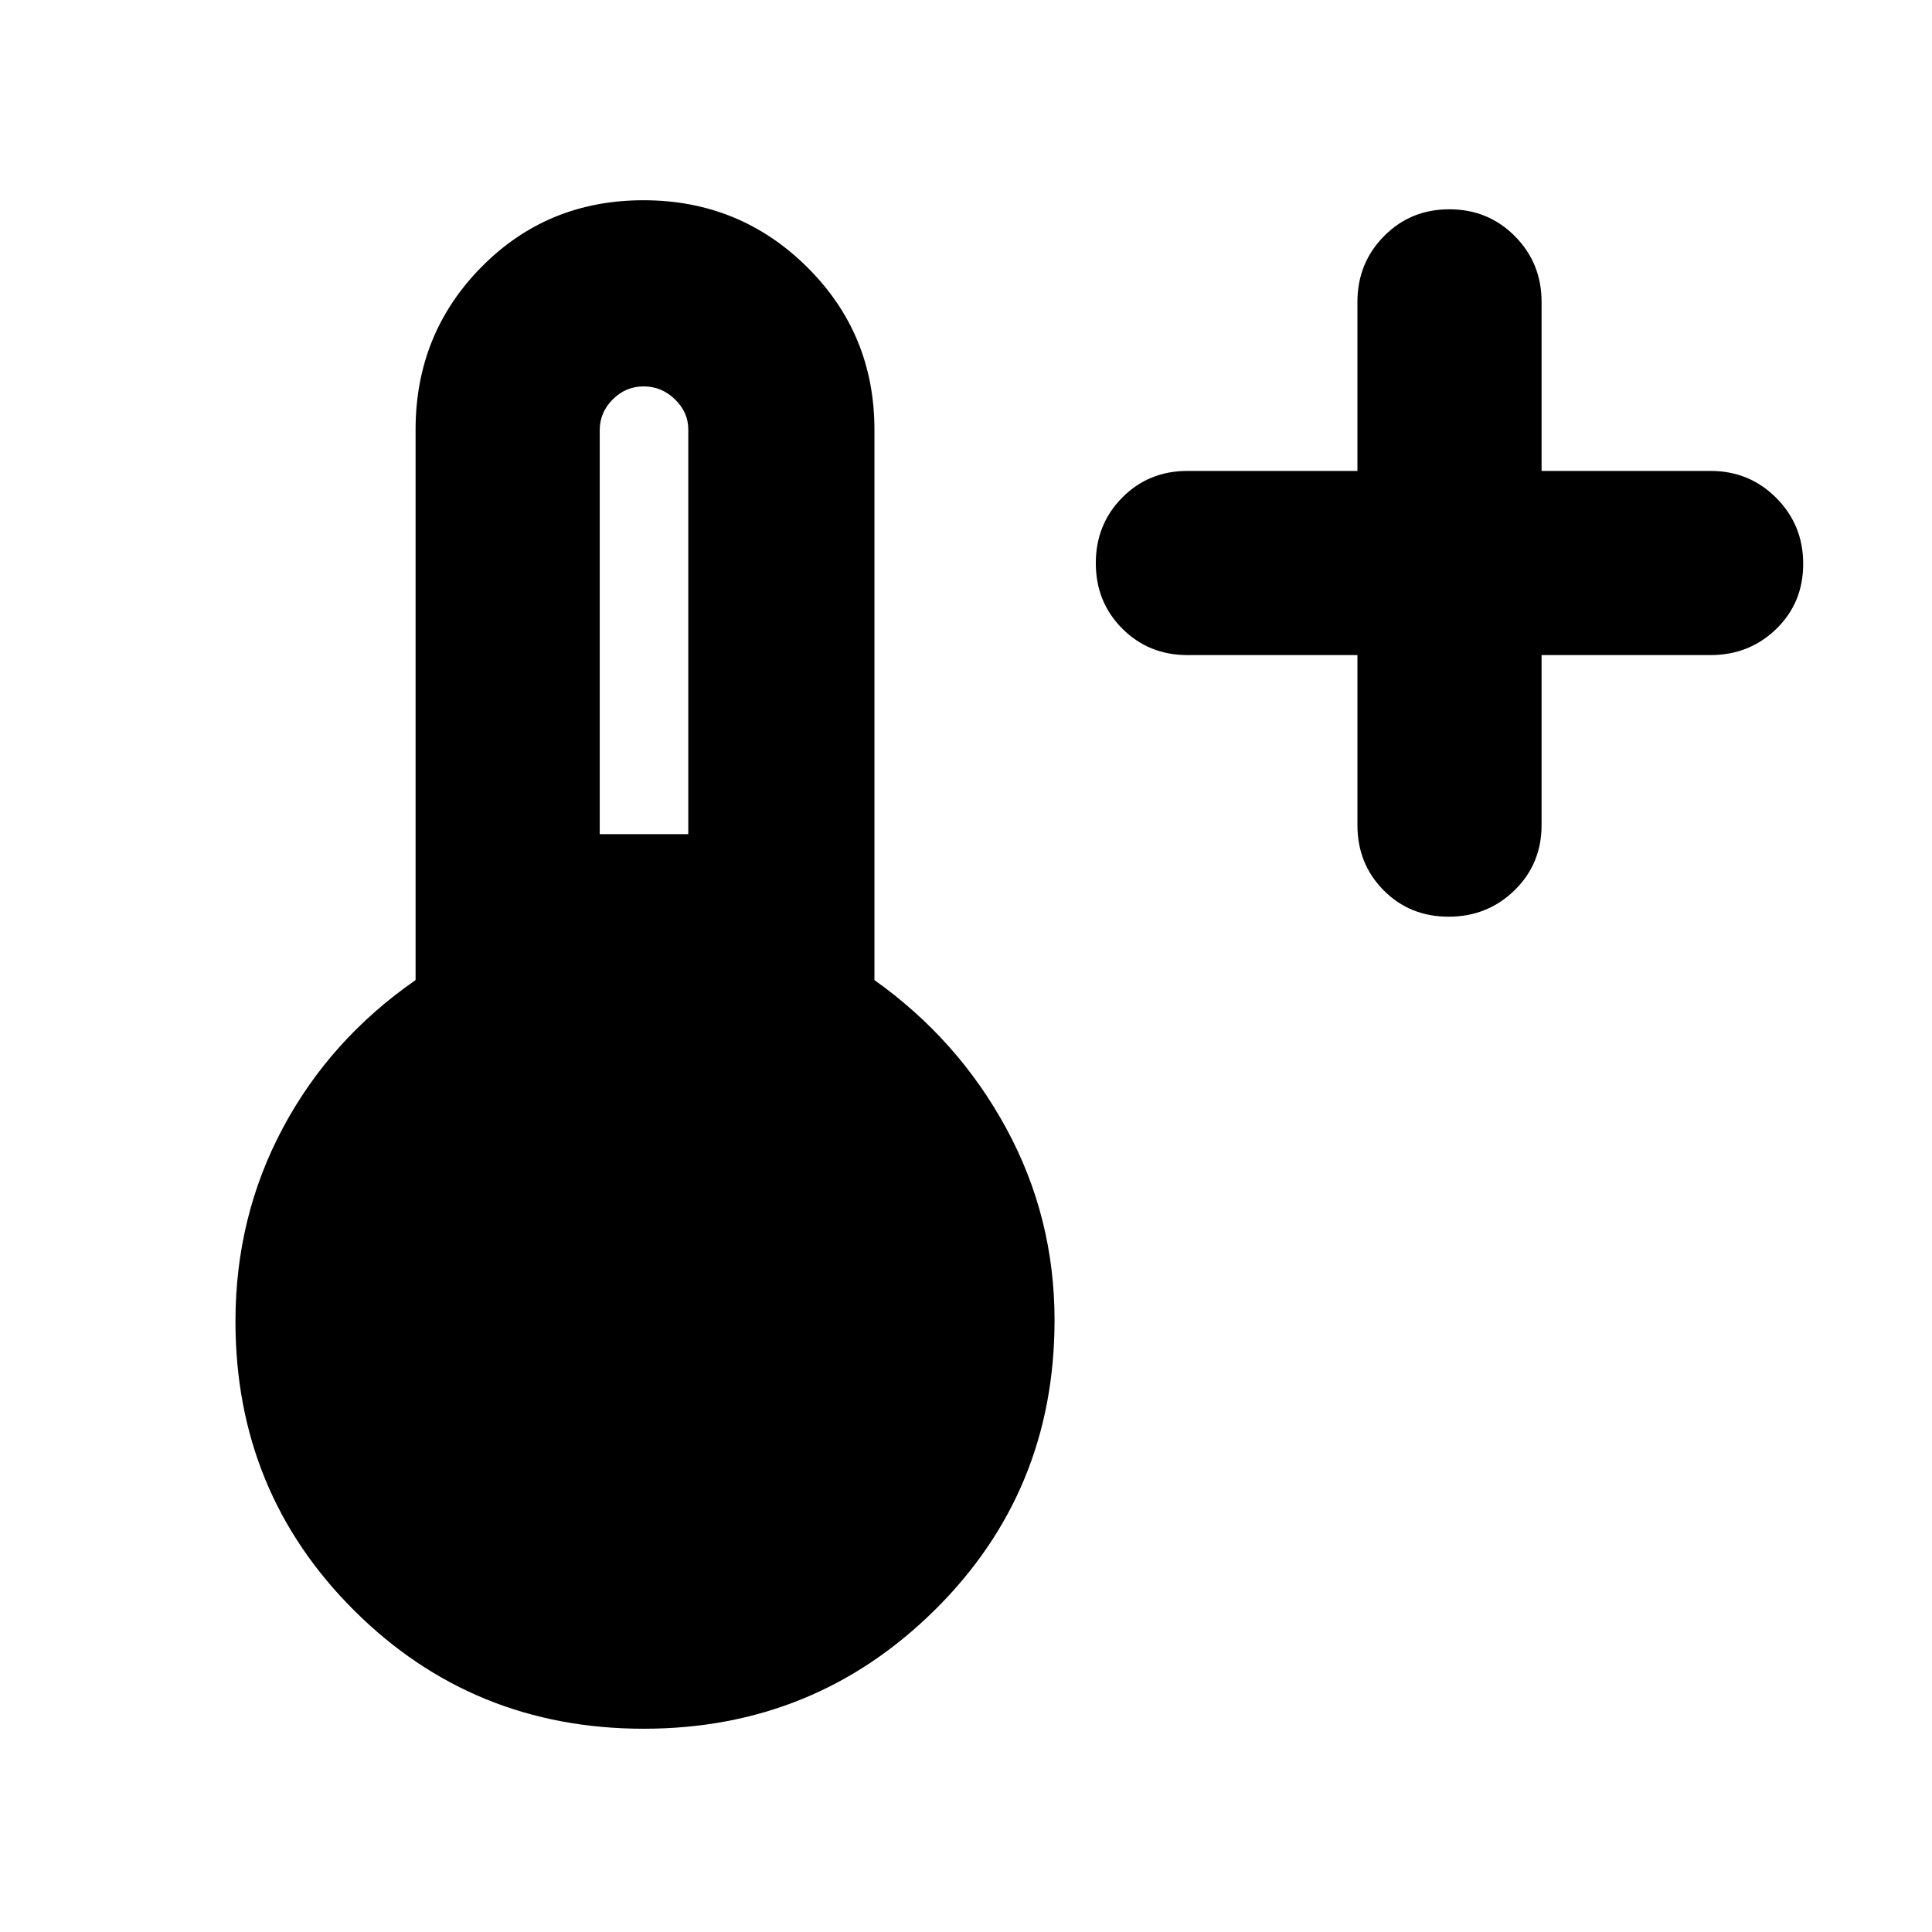<svg xmlns="http://www.w3.org/2000/svg" height="48" viewBox="0 -960 960 960" width="48"><path d="M674.5-634.5H590q-19.25 0-32.37-13.18-13.13-13.17-13.13-32.5 0-19.32 13.13-32.57Q570.75-726 590-726h84.5v-84q0-19.25 13.18-32.63Q700.85-856 720.18-856q19.32 0 32.57 13.37Q766-829.25 766-810v84h84q19.25 0 32.63 13.43Q896-699.15 896-679.82q0 19.32-13.37 32.32-13.38 13-32.63 13h-84v84.5q0 19.25-13.43 32.37-13.42 13.13-32.75 13.13-19.32 0-32.32-13.13-13-13.12-13-32.37v-84.5ZM319.89-101q-84.92 0-143.9-58.75Q117-218.5 117-303.4q0-51.92 23.5-96.01t66-73.59v-273.5q0-47.67 32.74-80.83 32.73-33.17 80.5-33.17 47.76 0 81.26 33.17 33.5 33.16 33.5 80.83V-473q41.5 29.5 65.5 73.66T524-304q0 85.21-59.6 144.1Q404.8-101 319.89-101ZM298-545.5h44v-201.21q0-8.39-6.6-14.84-6.61-6.45-15.55-6.45-8.95 0-15.4 6.48-6.45 6.48-6.45 15.26v200.76Z"/></svg>